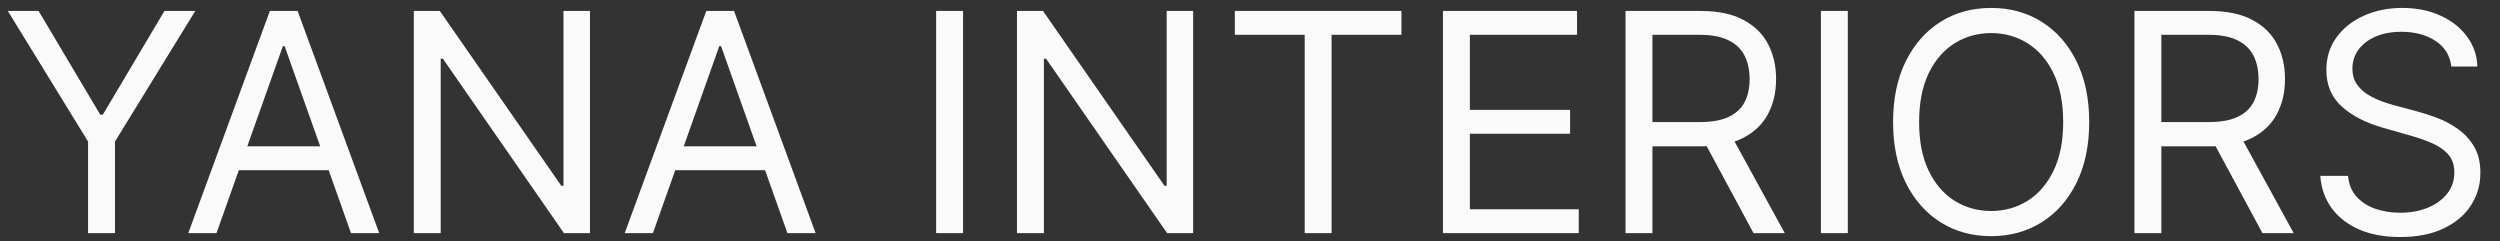 <svg width="311" height="30" viewBox="0 0 311 30" fill="none" xmlns="http://www.w3.org/2000/svg">
<rect x="0" y="0" width="311" height="30" fill="#333333" stroke="none"/>
<path d="M0.972 1.364H4.804L12.469 14.264H12.793L20.457 1.364H24.29L14.304 17.611V29H10.957V17.611L0.972 1.364ZM26.931 29H23.423L33.571 1.364H37.025L47.173 29H43.664L35.406 5.736H35.19L26.931 29ZM28.227 18.204H42.369V21.173H28.227V18.204ZM73.392 1.364V29H70.154L55.094 7.301H54.824V29H51.477V1.364H54.716L69.83 23.116H70.1V1.364H73.392ZM81.222 29H77.714L87.862 1.364H91.316L101.464 29H97.955L89.697 5.736H89.481L81.222 29ZM82.518 18.204H96.66V21.173H82.518V18.204ZM119.803 1.364V29H116.456V1.364H119.803ZM148.427 1.364V29H145.189L130.129 7.301H129.859V29H126.513V1.364H129.751L144.865 23.116H145.135V1.364H148.427ZM153.613 4.332V1.364H174.34V4.332H165.65V29H162.303V4.332H153.613ZM179.505 29V1.364H196.184V4.332H182.851V13.671H195.32V16.639H182.851V26.031H196.4V29H179.505ZM202.216 29V1.364H211.554C213.713 1.364 215.485 1.732 216.871 2.47C218.256 3.199 219.282 4.202 219.947 5.479C220.613 6.757 220.946 8.21 220.946 9.838C220.946 11.466 220.613 12.91 219.947 14.17C219.282 15.429 218.26 16.419 216.884 17.139C215.508 17.849 213.749 18.204 211.608 18.204H204.051V15.182H211.5C212.975 15.182 214.163 14.966 215.062 14.534C215.971 14.102 216.628 13.491 217.032 12.699C217.446 11.898 217.653 10.945 217.653 9.838C217.653 8.732 217.446 7.764 217.032 6.937C216.619 6.109 215.957 5.47 215.049 5.021C214.14 4.562 212.939 4.332 211.446 4.332H205.562V29H202.216ZM215.224 16.585L222.025 29H218.139L211.446 16.585H215.224ZM229.869 1.364V29H226.522V1.364H229.869ZM259.897 15.182C259.897 18.097 259.371 20.616 258.318 22.739C257.266 24.862 255.822 26.499 253.987 27.651C252.151 28.802 250.055 29.378 247.698 29.378C245.341 29.378 243.245 28.802 241.41 27.651C239.575 26.499 238.131 24.862 237.078 22.739C236.026 20.616 235.499 18.097 235.499 15.182C235.499 12.267 236.026 9.748 237.078 7.625C238.131 5.502 239.575 3.865 241.41 2.713C243.245 1.562 245.341 0.986 247.698 0.986C250.055 0.986 252.151 1.562 253.987 2.713C255.822 3.865 257.266 5.502 258.318 7.625C259.371 9.748 259.897 12.267 259.897 15.182ZM256.659 15.182C256.659 12.789 256.258 10.769 255.458 9.123C254.666 7.477 253.591 6.231 252.232 5.385C250.883 4.539 249.372 4.116 247.698 4.116C246.025 4.116 244.509 4.539 243.151 5.385C241.801 6.231 240.726 7.477 239.926 9.123C239.134 10.769 238.738 12.789 238.738 15.182C238.738 17.575 239.134 19.595 239.926 21.241C240.726 22.887 241.801 24.133 243.151 24.979C244.509 25.824 246.025 26.247 247.698 26.247C249.372 26.247 250.883 25.824 252.232 24.979C253.591 24.133 254.666 22.887 255.458 21.241C256.258 19.595 256.659 17.575 256.659 15.182ZM265.524 29V1.364H274.862C277.021 1.364 278.794 1.732 280.179 2.47C281.565 3.199 282.59 4.202 283.256 5.479C283.922 6.757 284.254 8.21 284.254 9.838C284.254 11.466 283.922 12.91 283.256 14.17C282.59 15.429 281.569 16.419 280.193 17.139C278.816 17.849 277.057 18.204 274.916 18.204H267.36V15.182H274.808C276.284 15.182 277.471 14.966 278.371 14.534C279.28 14.102 279.936 13.491 280.341 12.699C280.755 11.898 280.962 10.945 280.962 9.838C280.962 8.732 280.755 7.764 280.341 6.937C279.927 6.109 279.266 5.47 278.357 5.021C277.449 4.562 276.248 4.332 274.754 4.332H268.871V29H265.524ZM278.533 16.585L285.334 29H281.448L274.754 16.585H278.533ZM304.945 8.273C304.783 6.905 304.126 5.844 302.974 5.088C301.823 4.332 300.411 3.955 298.737 3.955C297.514 3.955 296.443 4.152 295.526 4.548C294.617 4.944 293.906 5.488 293.393 6.181C292.89 6.874 292.638 7.661 292.638 8.543C292.638 9.28 292.813 9.915 293.164 10.445C293.524 10.967 293.983 11.403 294.54 11.754C295.098 12.096 295.683 12.38 296.295 12.604C296.906 12.82 297.469 12.996 297.982 13.131L300.788 13.886C301.508 14.075 302.309 14.336 303.19 14.669C304.081 15.002 304.931 15.456 305.741 16.032C306.559 16.599 307.234 17.327 307.765 18.218C308.296 19.109 308.561 20.202 308.561 21.497C308.561 22.991 308.17 24.34 307.387 25.546C306.613 26.751 305.48 27.709 303.987 28.42C302.502 29.13 300.698 29.486 298.575 29.486C296.596 29.486 294.882 29.166 293.434 28.528C291.995 27.889 290.861 26.998 290.033 25.856C289.215 24.713 288.751 23.386 288.643 21.875H292.098C292.188 22.919 292.539 23.782 293.151 24.466C293.771 25.141 294.554 25.644 295.499 25.977C296.452 26.301 297.478 26.463 298.575 26.463C299.853 26.463 301 26.256 302.016 25.842C303.033 25.419 303.838 24.835 304.432 24.088C305.026 23.332 305.322 22.451 305.322 21.443C305.322 20.526 305.066 19.779 304.553 19.203C304.04 18.627 303.366 18.16 302.529 17.8C301.692 17.44 300.788 17.125 299.817 16.855L296.416 15.883C294.257 15.263 292.548 14.377 291.288 13.225C290.029 12.074 289.399 10.567 289.399 8.705C289.399 7.157 289.817 5.808 290.654 4.656C291.5 3.496 292.633 2.596 294.055 1.957C295.485 1.31 297.082 0.986 298.845 0.986C300.626 0.986 302.21 1.305 303.595 1.944C304.981 2.574 306.078 3.437 306.888 4.535C307.706 5.632 308.138 6.878 308.183 8.273H304.945Z" fill="#FAFAFA"/>
</svg>

